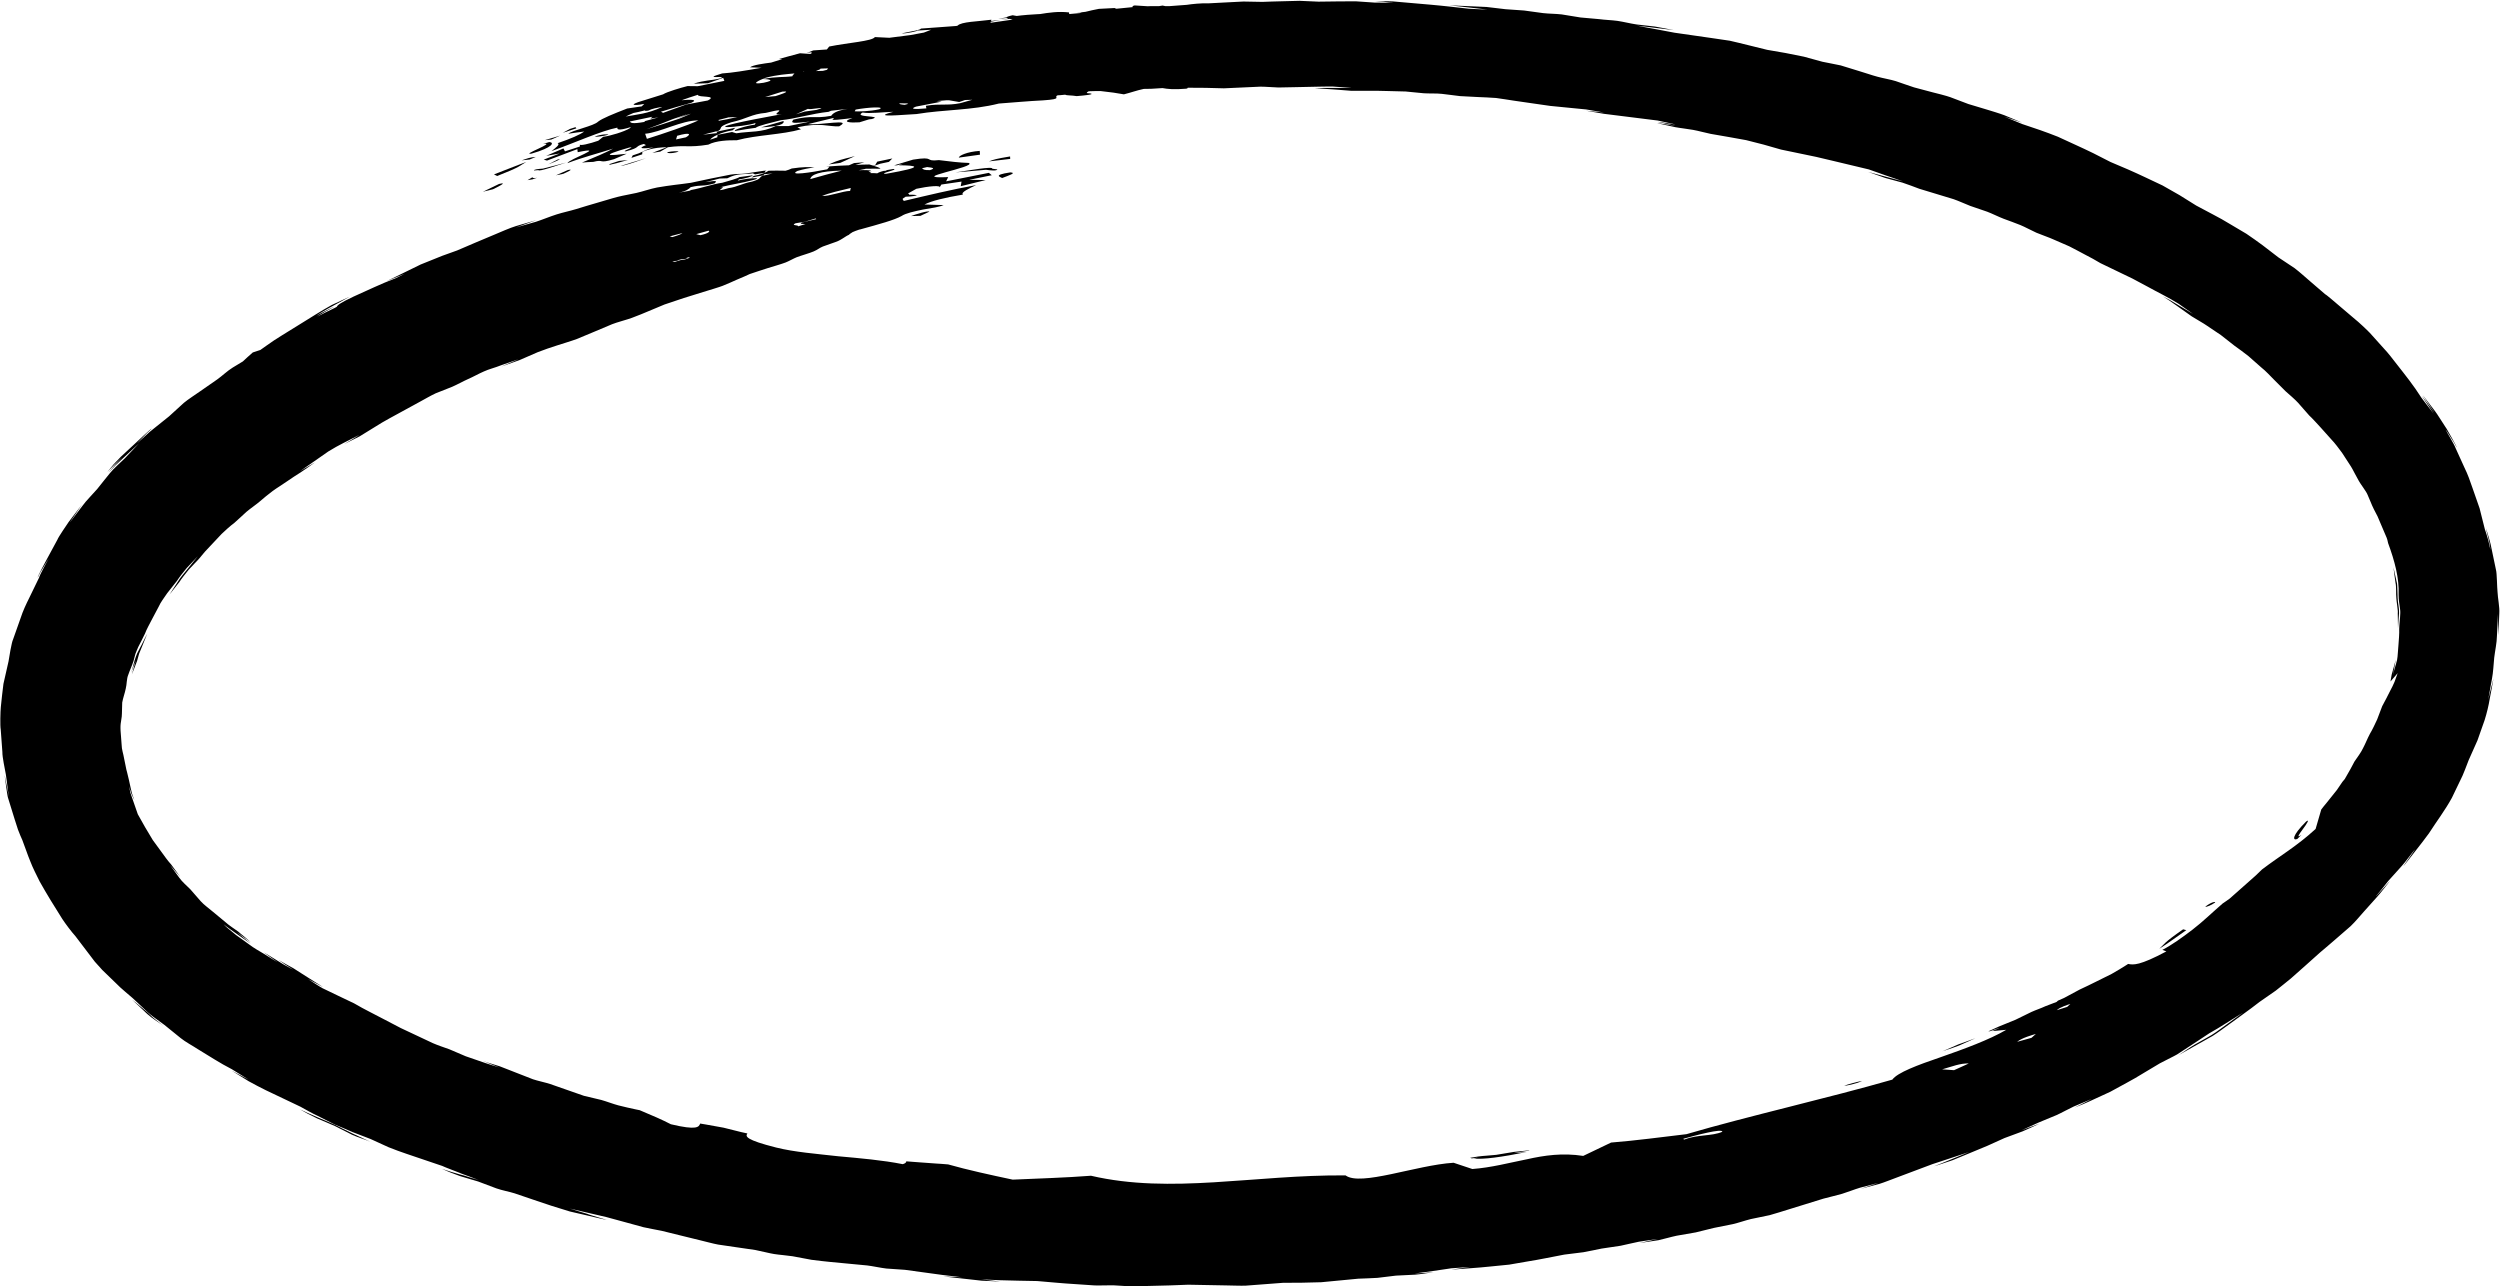 <?xml version="1.0" encoding="utf-8"?>
<!-- Generator: Adobe Illustrator 24.0.2, SVG Export Plug-In . SVG Version: 6.00 Build 0)  -->
<svg version="1.1" id="Layer_1" xmlns="http://www.w3.org/2000/svg" xmlns:xlink="http://www.w3.org/1999/xlink" x="0px" y="0px"
	 viewBox="0 0 211.74 108.95" style="enable-background:new 0 0 211.74 108.95;" xml:space="preserve">
<style type="text/css">
	.st0{fill:#FFFFFF;}
</style>
<g>
	<g>
		<g>
			<path d="M11.5,55.94c0,0.01-0.31,1.12-0.33,1.18c0.05-0.13,0.38-0.96,0.44-1.14c0.03-0.11,0.1-0.36,0.17-0.61
				c0.1-0.24,0.2-0.48,0.23-0.56c0.07-0.16,0.47-1.16,0.47-1.16s-0.14,0.26-0.27,0.53c-0.13,0.27-0.27,0.55-0.3,0.59
				c-0.09,0.19-0.19,0.38-0.29,0.56c-0.08,0.19-0.15,0.38-0.21,0.58c-0.05,0.16-0.3,1.08-0.33,1.18
				C11.08,57.01,11.49,55.95,11.5,55.94z"/>
			<path d="M82.98,12.78c-1.08,0.07-1.78,0.41-1.77,0.57L83,13.1L82.98,12.78z"/>
			<path d="M85.55,13.25c-1.19,0.2-1.39,0.26-1.79,0.42l1.8-0.21L85.55,13.25z"/>
			<path d="M77.16,18.3l0.8-0.02l0.75-0.35C78.64,17.81,77.52,18.16,77.16,18.3z"/>
			<path d="M72.41,13.22c-1.38,0.36-1.26,0.29-2.23,0.71l1-0.14L72.41,13.22z"/>
			<path d="M85.57,14.6c-1.62,0.24-0.74,0.41-0.7,0.48C85.41,14.87,86.15,14.64,85.57,14.6z"/>
			<path d="M80.93,14.6l2.58-0.22c0.44,0.06,0.88,0.11,0.97-0.03l-0.44-0.06C84.13,14.06,82.11,14.43,80.93,14.6z"/>
			<path d="M125.21,98.05c0,0-0.18,0.03-0.4,0.07c0.79,0.1,2.39-0.12,4.5-0.55c-0.44,0.05-1.01,0.1-1.06,0.09
				c-0.07-0.01,0.86-0.13,1.28-0.21c-0.01-0.01-0.01-0.02-0.02-0.02c-0.41,0.05-1.2,0.13-1.28,0.13c-0.56,0.09-0.93,0.15-1.51,0.25
				c-0.4,0.05-1.11,0.08-1.52,0.14c-0.15,0.02-0.41,0.07-0.68,0.11c0.05,0.02,0.08,0.04,0.14,0.05
				C124.94,98.07,125.2,98.05,125.21,98.05z"/>
			<path d="M203.07,50.64c-0.02-0.18-0.01-1.18-0.07-1.3c-0.03-0.16-0.27-1.26-0.28-1.27c0,0,0.14,1.14,0.17,1.29
				c0.08,0.32,0.03,0.95,0.07,1.29c0,0.23,0.16,1.1,0.12,1.28c0,0.18,0.02,1.29,0.02,1.29s0.02-0.3,0.04-0.62
				c0.02-0.31,0.04-0.64,0.05-0.68C203.21,51.49,203.08,51.07,203.07,50.64z"/>
			<path d="M28.36,95.26c-0.48-0.21-1-0.43-1.49-0.64c-0.1-0.04-0.48-0.21-0.82-0.36c-0.34-0.16-0.66-0.31-0.66-0.31
				c0.01,0,0.32,0.18,0.66,0.37c0.35,0.18,0.72,0.36,0.82,0.41c0.07,0.03,1.33,0.57,1.49,0.64c0.39,0.2,1.08,0.55,1.48,0.75
				c0.5,0.22,1.01,0.37,1.52,0.58c-0.5-0.23-1.02-0.47-1.51-0.7C29.64,95.91,28.38,95.27,28.36,95.26z"/>
			<path d="M167.31,87.93c0,0-1.34,0.48-1.43,0.52c-0.46,0.19-0.92,0.42-1.39,0.59c0.03-0.01,0.39-0.13,0.75-0.24
				c0.35-0.13,0.69-0.25,0.69-0.25S167.3,87.94,167.31,87.93z"/>
			<path d="M12.47,85.88c0.45,0.41,0.92,0.66,1.39,1.03c-0.04-0.03-0.38-0.31-0.72-0.58c-0.17-0.13-0.33-0.27-0.44-0.39
				c-0.12-0.11-0.19-0.18-0.19-0.18c-0.05-0.04-1.34-1.11-1.34-1.11S12.39,85.81,12.47,85.88z"/>
			<path d="M44.68,15.26c0.11-0.01,0.27-0.04,0.42-0.07c0.14-0.05,0.26-0.1,0.39-0.13c-0.24,0.03-0.39,0.04-0.39-0.05L44.68,15.26z"
				/>
			<path d="M52.44,13.63l-0.19,0.06c-0.24,0.08-0.45,0.15-0.64,0.21c0.05,0,0.04,0.03-0.02,0.07c0.47-0.1,1.01-0.25,1.59-0.42
				L52.44,13.63z"/>
			<path d="M41.84,14.77l0.26,0.14c2.04-0.8,1.91-0.87,2.47-1.2L41.84,14.77z"/>
			<polygon points="48.74,10.77 48.27,10.92 47.66,11.25 48.82,10.87 			"/>
			<path d="M47.08,14.85l0.63-0.13c0.2-0.09,1.02-0.46,0.39-0.32L47.08,14.85z"/>
			<polygon points="47.45,11.48 46.14,11.87 46.69,11.82 			"/>
			<path d="M46.52,12.03l-0.52,0.16c1.23-0.17-1.97,0.97-0.98,0.82C46.84,12.49,46.98,12.06,46.52,12.03z"/>
			<path d="M47.21,13.52l-0.79,0.41c0.32-0.12,0.98-0.39,1-0.47L47.21,13.52z"/>
			<path d="M45.38,13.29c-0.51,0.03-0.77,0.15-1.2,0.29l0.68-0.07L45.38,13.29z"/>
			<path d="M40.9,16.24l0.85-0.21c0.27-0.13,1.37-0.66,0.52-0.45L40.9,16.24z"/>
			<path d="M52.75,14.03c0.58-0.14,1.29-0.39,1.96-0.63c-0.73,0.2-1.44,0.44-2.15,0.66C52.66,14.04,52.73,14.03,52.75,14.03z"/>
			<polygon points="42.73,12.78 42.71,12.79 42.74,12.78 			"/>
			<path d="M45.99,14.28c-0.38,0.03-0.76,0.06-0.77,0.16l0.38-0.03c0.04,0.15,1.48-0.37,2.35-0.64L45.99,14.28z"/>
			<path d="M56.53,12.89c-0.09,0.06,0.23,0.17,0.94-0.04C57.43,12.78,56.92,12.8,56.53,12.89z"/>
			<path d="M51.52,11.41c0.05-0.05-0.47-0.08-1.16,0.16C50.51,11.61,51.13,11.53,51.52,11.41z"/>
			<path d="M66.36,10.25l-1.9,0.54C65.95,10.71,66.46,10.52,66.36,10.25z"/>
			<path d="M184.9,78.71c-1.71,1.19-1.56,1.24-2.02,1.65c0.79-0.5,1.53-1.05,2.29-1.58L184.9,78.71z"/>
			<path d="M194.92,70.71c-0.47,0.33-0.18-0.08,0.14-0.51c0.32-0.42,0.6-0.89,0.25-0.61c-1.21,1.21-1.15,1.63-0.74,1.47
				L194.92,70.71z"/>
			<path d="M187.61,76.44c0.06-0.09-0.27-0.08-0.83,0.35C186.86,76.85,187.3,76.66,187.61,76.44z"/>
			<path d="M157.71,91.55c-0.38,0.06-1.21,0.29-1.52,0.41C156.26,91.98,157.25,91.8,157.71,91.55z"/>
			<path d="M83.75,14.64l-3.62,0.72L80.31,15c-3.68,0.16,2.52-0.86,1.74-1.2c-0.76-0.02-1.65-0.13-2.53-0.24
				c-1.3,0.15-0.25-0.35-2.19-0.04l-1.59,0.48c0.08,0,0.15,0,0.23,0l0.53-0.14L76.14,14c1.44,0.01,2.35,0.12-1.09,0.72
				c-0.77,0,1.16-0.36,0.61-0.41c-0.21,0.04-0.37,0.07-0.51,0.09l-0.22,0.09c0.02-0.02-0.01-0.02-0.03-0.03
				c-0.33,0.08-0.49,0.15-0.6,0.22l-0.01,0c-0.15-0.02-0.4-0.02-0.65-0.02c0.11-0.05,0.15-0.08,0.18-0.11
				c-0.27,0.03-0.37,0.02-0.04-0.09c-0.15-0.05-0.52-0.07-1.05-0.04l0.54-0.11l0.06-0.02c0.07,0,0.15,0,0.2,0
				c0.35-0.01,0.65,0,0.94,0l0.11-0.02c-0.14-0.09-0.34-0.15-0.56-0.22l0.52-0.18l0.75-0.16l0.29-0.29l-1.28,0.27l-0.18,0.3
				c-0.05,0.02-0.1,0.03-0.15,0.04l-0.34-0.1c-0.36,0-0.77,0.02-1.18,0.04l0.76-0.23l-0.87,0.07L71.9,14
				c-0.3,0.01-0.6,0.03-0.89,0.04c-0.33,0.02-0.69,0.04-1.06,0.07c0.11,0,0.23,0,0.3,0.01l-0.19,0.22c-1.4,0.28-3.34,0.56-2.52,0.14
				c0.48-0.15,0.98-0.24,1.44-0.3c-0.45-0.04-0.98-0.05-1.92,0.09c-0.17,0.08-0.34,0.14-0.52,0.19c-0.27,0-0.68-0.01-0.77-0.01
				c-0.15,0-0.4,0-0.67,0.01c-0.23,0.15-0.69,0.35-1.26,0.44l-0.2,0.14l1.06-0.2l-0.01-0.08l0.75-0.07l-0.89,0.21
				c-0.3,0.17-0.02,0.23-0.85,0.48c-0.9,0.17-1.23,0.45-1.98,0.55c-1.66,0.49,0.13-0.23-0.77-0.06l0.74-0.17
				c4.59-0.87,1.37-0.62,0.8-0.39l0.09-0.11c0.43-0.05,1.32-0.3,1.14-0.35L62.62,15c-0.09,0.1-0.98,0.35-1.45,0.48
				c-0.75,0.09-1.73,0.45-2.63,0.61l-0.15,0.07l-0.9,0.16c0.63-0.13,0.87-0.32,1.01-0.47c1-0.24,0.93-0.01,2.02-0.32
				c0.28-0.26,0.07-0.23-0.78-0.1l1.21-0.31l0.65-0.02c0.85-0.45,1.42-0.31,2.17-0.42l0.18,0.09l0.8-0.14l0.09-0.15l0.09-0.03
				l-0.22,0.01c-0.23,0.02-1.32,0.21-1.6,0.24c-0.45,0.05-0.74,0.01-1.24,0.09c-0.25,0.05-1.44,0.29-1.66,0.33
				c-0.24,0.05-1.4,0.3-1.69,0.36c-0.3,0.05-1.16,0.15-1.39,0.18c-0.2,0.02-1.17,0.16-1.48,0.22c-0.57,0.11-1.18,0.33-1.75,0.46
				c-0.43,0.1-1.1,0.21-1.57,0.33c-0.56,0.14-1.22,0.36-1.77,0.51c-0.56,0.15-1.22,0.37-1.77,0.53c-0.56,0.17-1.08,0.27-1.65,0.45
				c-0.57,0.18-1.18,0.44-1.74,0.62c-0.58,0.17-1.12,0.32-1.71,0.49c0.08-0.03,1.75-0.63,1.75-0.63s-1.66,0.48-1.75,0.51
				c-0.4,0.11-1.46,0.57-1.74,0.69l-1.69,0.71c-0.25,0.11-1.3,0.56-1.54,0.66c-0.3,0.12-1.32,0.46-1.55,0.57
				c-0.11,0.05-1.48,0.6-1.54,0.62c-0.51,0.25-1.03,0.5-1.45,0.71c-0.35,0.17-1.27,0.62-1.45,0.71c0.1-0.04,1.51-0.62,1.54-0.63
				c0,0-0.39,0.2-0.77,0.38c-1.21,0.45-2.38,1.03-3.56,1.55c-1.14,0.54-1.37,0.73-1.41,0.86c-0.05,0.03-0.11,0.06-0.16,0.09
				c-0.21,0.09-1.39,0.68-1.5,0.75c-0.05,0.03,0.3-0.19,0.66-0.41c0.37-0.21,0.74-0.41,0.75-0.42c-0.02-0.03-1.59,0.8-1.5,0.75
				c0.11-0.09,1.1-0.68,1.41-0.83c0.1-0.05,0.46-0.25,0.79-0.43c0.33-0.18,0.63-0.35,0.63-0.35s-0.36,0.16-0.72,0.33
				c-0.36,0.17-0.74,0.35-0.79,0.37c-0.95,0.52-1.87,1.13-2.81,1.7l-1.39,0.86c-0.47,0.28-0.92,0.59-1.37,0.91
				c-0.12,0.09-0.3,0.21-0.48,0.34c-0.23,0.08-0.45,0.15-0.64,0.21c-0.33,0.28-0.59,0.53-0.84,0.76c-0.33,0.2-0.69,0.41-0.86,0.52
				c-0.47,0.29-0.87,0.69-1.32,1.01c-0.53,0.36-0.88,0.61-1.41,0.98c-0.28,0.2-1.11,0.74-1.41,1c-0.35,0.32-0.91,0.83-1.25,1.14
				c-0.3,0.24-1.14,0.91-1.36,1.09c-0.27,0.18-1.23,1.11-1.32,1.17c-0.04,0.03,0.26-0.28,0.57-0.6c0.15-0.16,0.31-0.32,0.44-0.43
				c0.12-0.11,0.2-0.19,0.2-0.19c-0.04-0.04-1.22,1.09-1.31,1.17c-0.42,0.41-0.88,0.8-1.3,1.21c-0.08,0.09-0.35,0.37-0.62,0.65
				c-0.25,0.29-0.48,0.6-0.53,0.65c0.04-0.04,0.27-0.29,0.59-0.62c0.33-0.31,0.67-0.63,0.68-0.64c0,0-0.32,0.34-0.62,0.66
				c-0.3,0.34-0.57,0.69-0.53,0.64c0.08-0.08,0.31-0.34,0.56-0.6c0.26-0.25,0.54-0.51,0.7-0.66l1.29-1.2
				c-0.44,0.47-0.73,0.77-1.18,1.25c-0.29,0.29-0.98,0.89-1.26,1.25c-0.31,0.36-0.77,0.98-1.09,1.36c-0.2,0.24-1.05,1.12-1.19,1.35
				c-0.21,0.27-1.05,1.37-1.1,1.45c-0.04,0.04,0.21-0.33,0.47-0.71c0.26-0.38,0.52-0.77,0.52-0.77s-1.03,1.35-1.11,1.46
				c-0.16,0.24-0.88,1.28-0.96,1.51c-0.27,0.5-0.65,1.2-0.86,1.59c-0.16,0.29-0.81,1.49-0.81,1.62c-0.01,0.05,0.17-0.39,0.43-0.79
				c0.24-0.41,0.5-0.82,0.5-0.82s-0.79,1.44-0.81,1.61c-0.1,0.2-0.73,1.51-0.82,1.69c-0.28,0.56-0.55,1.13-0.75,1.75
				c-0.18,0.52-0.42,1.18-0.64,1.81c-0.11,0.19-0.34,1.56-0.38,1.85c-0.06,0.27-0.37,1.67-0.43,1.9c-0.03,0.23-0.2,1.65-0.22,1.95
				c-0.04,0.4-0.07,1.61-0.01,1.91c0.04,0.56,0.09,1.23,0.14,1.91c-0.01,0.43,0.21,1.42,0.29,1.88c0.11,0.64,0.14,1.29,0.28,1.93
				c-0.04-0.09-0.38-1.86-0.38-1.86s0.22,1.77,0.29,1.94c0.07,0.22,0.5,1.6,0.56,1.81c0.04,0.14,0.16,0.5,0.28,0.87
				c0.13,0.37,0.3,0.72,0.37,0.89c0.23,0.58,0.43,1.22,0.67,1.79c0.22,0.58,0.53,1.17,0.8,1.72c0.24,0.44,0.66,1.14,0.93,1.59
				c0.32,0.52,0.66,1.07,0.99,1.59c0.25,0.38,0.77,1.08,1.1,1.44c0.16,0.21,0.98,1.29,1.11,1.46c0.09,0.11,0.31,0.41,0.54,0.71
				c0.25,0.28,0.51,0.56,0.63,0.7c0.21,0.2,1.09,1.06,1.27,1.23c0.18,0.21,1.06,0.94,1.31,1.16c0.42,0.39,0.89,0.84,1.31,1.23
				c0,0,0.07,0.05,0.18,0.15c0.11,0.09,0.26,0.22,0.43,0.33c0.33,0.23,0.68,0.49,0.77,0.56c0.06,0.05,1.24,1,1.37,1.11
				c0.39,0.32,1.05,0.67,1.44,0.93c0.5,0.3,1.04,0.64,1.45,0.89c0.11,0.07,0.4,0.24,0.71,0.42c0.3,0.16,0.6,0.33,0.74,0.4
				c0.39,0.24,1.06,0.66,1.43,0.89c-0.13-0.07-1.44-0.77-1.45-0.77c0,0,1.33,0.83,1.43,0.89c0.23,0.13,1.26,0.68,1.45,0.76
				c0.43,0.21,0.95,0.45,1.47,0.7c0.33,0.16,1.11,0.53,1.47,0.7c0.49,0.26,0.96,0.55,1.47,0.78c0.56,0.28,0.94,0.48,1.48,0.75
				c0,0,0.33,0.13,0.68,0.28c0.35,0.15,0.72,0.31,0.81,0.35c0.09,0.04,1.34,0.51,1.51,0.58c0.31,0.14,1.24,0.57,1.51,0.69
				c0.48,0.19,1.14,0.44,1.52,0.56l3.04,1.03c0.06,0.05,1.58,0.62,1.53,0.61c-0.02,0,0.36,0.14,0.75,0.28s0.79,0.3,0.79,0.3
				s-0.36-0.1-0.73-0.22c-0.37-0.12-0.76-0.24-0.81-0.24c-0.05-0.01-0.44-0.13-0.81-0.24C37.79,99.12,37.43,99,37.43,99
				s0.33,0.14,0.68,0.29c0.36,0.13,0.74,0.28,0.85,0.32c0.08,0.02,1.37,0.41,1.54,0.46c0.51,0.19,1.04,0.39,1.54,0.58
				c0.51,0.18,1.03,0.26,1.54,0.42c0.52,0.16,1.04,0.37,1.56,0.53c1.04,0.36,2.08,0.7,3.13,1.01c0.51,0.12,1.05,0.24,1.56,0.36
				c0.11,0.03,0.5,0.12,0.86,0.2c0.36,0.09,0.7,0.15,0.7,0.15s-1.63-0.48-1.57-0.48c0.06,0-1.52-0.45-1.57-0.48
				c0.03,0.01,1.37,0.32,1.55,0.36l1.55,0.36l1.58,0.43c0.38,0.11,1.08,0.3,1.57,0.43c0.28,0.07,1.23,0.24,1.56,0.31
				c0.36,0.09,1.26,0.31,1.58,0.39c0.57,0.14,1.1,0.27,1.59,0.39c0.27,0.06,1.23,0.32,1.59,0.38c0.21,0.03,1.4,0.2,1.57,0.23
				c0.38,0.05,1.09,0.16,1.58,0.23c0.25,0.04,1.29,0.3,1.59,0.34c0.43,0.07,1.13,0.12,1.57,0.19c0.36,0.07,1.29,0.24,1.6,0.3
				c0.47,0.06,1.21,0.15,1.57,0.18c0.49,0.04,1.01,0.09,1.58,0.15c0.43,0.04,1.08,0.1,1.58,0.15c0.42,0.05,1.16,0.21,1.61,0.26
				c0.53,0.05,1.05,0.06,1.58,0.11c0.36,0.05,1.28,0.18,1.61,0.22c0.29,0.04,1.18,0.16,1.61,0.22c0.22,0.03,1.59,0.18,1.61,0.19
				c-0.02,0-1.49-0.07-1.58-0.07c0.42,0.05,1.11,0.13,1.62,0.18c0.25,0.03,1.32,0.15,1.62,0.18c0.38,0.02,1.24,0.05,1.58,0.07
				c-0.15-0.02-1.39-0.16-1.62-0.18l1.59,0.07l1.58,0.04c0.23,0,1.26,0.02,1.58,0.03c0.25,0.02,1.41,0.13,1.61,0.14
				c0.5,0.05,1.04,0.08,1.62,0.12c0.44,0.03,1.12,0.07,1.62,0.11c0.43,0.02,1.13-0.02,1.58-0.01c0.54,0.02,1.07,0.08,1.62,0.09
				c0.24-0.01,1.38-0.04,1.58-0.04c0.46-0.01,1.02-0.03,1.58-0.04c0.35-0.01,1.19-0.04,1.58-0.06c0.54,0.01,1.07,0.02,1.62,0.03
				c0.34,0.01,1.36,0.03,1.62,0.03c0.26,0,1.28,0.04,1.62,0.02c0.23-0.02,1.39-0.1,1.58-0.12c0.22-0.02,1.29-0.1,1.58-0.12
				c0.28,0,1.4-0.01,1.62-0.01c0.19-0.01,1.4-0.04,1.62-0.04c0.37-0.04,1.28-0.12,1.57-0.15c0.24-0.02,1.27-0.12,1.57-0.15
				c0.44-0.02,1.21-0.04,1.62-0.07c0.61-0.07,0.96-0.12,1.57-0.19c0.42-0.02,1.17-0.06,1.62-0.08c0.33-0.02,1.29-0.17,1.57-0.21
				c-0.02,0-0.38,0.03-0.79,0.06c-0.41,0.02-0.82,0.05-0.83,0.05c0.03,0,1.38-0.19,1.56-0.21l1.56-0.23c0.06,0,0.46-0.03,0.85-0.06
				c0.39-0.03,0.77-0.06,0.77-0.06s-0.42,0.06-0.83,0.12c-0.41,0.06-0.8,0.11-0.74,0.11c0.21-0.02,1.23-0.09,1.62-0.12
				c0.54-0.04,1.08-0.08,1.62-0.14c0.3-0.03,1.21-0.12,1.61-0.16c0.18-0.03,1.4-0.24,1.56-0.27c0.52-0.09,1.04-0.17,1.56-0.28
				c0.39-0.08,1.05-0.21,1.55-0.3c0.27-0.03,1.3-0.16,1.61-0.2c0.5-0.08,1.06-0.22,1.55-0.31c0.58-0.09,1.03-0.16,1.61-0.24
				c0.42-0.08,1.1-0.26,1.54-0.34c0.53-0.08,1.08-0.16,1.61-0.24c-0.1,0.02-1.55,0.35-1.55,0.35s1.52-0.23,1.61-0.24
				c0.54-0.12,1.01-0.27,1.54-0.38c0.53-0.09,1.08-0.19,1.61-0.28c0.52-0.13,1.02-0.25,1.54-0.38c0.54-0.11,1.06-0.21,1.6-0.32
				c0.48-0.11,1.04-0.31,1.53-0.43c0.33-0.07,1.32-0.27,1.59-0.33c0.49-0.13,1.15-0.35,1.52-0.46l1.52-0.47
				c0.32-0.1,1.08-0.34,1.52-0.47c0.34-0.09,1.2-0.3,1.58-0.41c0.43-0.13,1.09-0.39,1.5-0.51c0.6-0.16,0.98-0.26,1.58-0.42
				c-0.07,0.02-1.5,0.51-1.5,0.51s1.5-0.4,1.58-0.42c0.34-0.1,1.25-0.46,1.5-0.55c0.44-0.16,0.96-0.36,1.49-0.56
				c0.33-0.12,1.12-0.42,1.49-0.56c0.31-0.1,1.29-0.42,1.55-0.51c0.2-0.07,1.54-0.52,1.56-0.52c0,0-0.34,0.15-0.7,0.29
				c-0.36,0.14-0.73,0.29-0.78,0.32c-0.09,0.05-1.48,0.6-1.48,0.6s0.37-0.11,0.74-0.24c0.37-0.13,0.76-0.26,0.81-0.27
				c0.25-0.1,1.28-0.53,1.48-0.61c0.45-0.19,0.94-0.39,1.47-0.61c0.39-0.18,1-0.45,1.46-0.66c0.4-0.15,1.11-0.41,1.54-0.57
				c0.37-0.15,1.13-0.52,1.45-0.66l-1.54,0.57c0.01-0.01,1.27-0.58,1.45-0.66c0.1-0.04,1.34-0.55,1.52-0.63
				c0.4-0.18,1.03-0.53,1.44-0.72c0.27-0.13,1.3-0.53,1.51-0.64c0.02-0.01-0.32,0.19-0.69,0.36c-0.36,0.18-0.73,0.37-0.74,0.37
				c0.01-0.01,0.33-0.13,0.69-0.28c0.36-0.15,0.74-0.33,0.83-0.37c0.2-0.09,1.25-0.57,1.5-0.69c0.26-0.14,1.22-0.67,1.41-0.77
				c0.48-0.25,0.94-0.53,1.4-0.81c0.4-0.24,0.89-0.53,1.39-0.83c0.15-0.09,1.26-0.63,1.47-0.76c0.2-0.13,1.2-0.79,1.36-0.89
				l1.35-0.89c0.97-0.54,1.9-1.17,2.85-1.75l-1.32,0.96c-0.33,0.23-0.9,0.67-1.34,0.94c-0.25,0.14-1.15,0.65-1.45,0.82
				c-0.47,0.28-0.89,0.6-1.36,0.89l2.91-1.64c0.46-0.29,0.89-0.62,1.34-0.94l1.32-0.96c0.39-0.29,0.85-0.61,1.31-0.98
				c0.14-0.1,1.18-0.82,1.38-0.96c0.33-0.25,0.99-0.8,1.28-1.03c0.44-0.39,0.87-0.78,1.24-1.1c0.18-0.16,1-0.89,1.23-1.1
				c0.22-0.17,1.13-0.97,1.3-1.11c0.09-0.08,1.24-1.08,1.29-1.12c0.43-0.41,0.8-0.88,1.13-1.24c0.34-0.39,0.84-0.94,1.12-1.25
				c0.21-0.22,1-1.23,1.06-1.31c0.04-0.08-1.14,1.3-1.18,1.27c0,0,0.26-0.29,0.51-0.61c0.26-0.32,0.52-0.65,0.55-0.69
				c0.21-0.23,0.99-1.1,1.16-1.29c0.17-0.16,0.98-1.27,1.09-1.37c0.07-0.07-0.97,1.4-0.97,1.4s0.07-0.06,0.16-0.18
				c0.09-0.12,0.21-0.27,0.34-0.43c0.25-0.32,0.52-0.67,0.59-0.76c0.25-0.32,0.76-0.96,1.07-1.4c0.64-1,1.36-1.94,1.94-3l0.76-1.58
				c0.13-0.2,0.56-1.34,0.67-1.63c0.13-0.29,0.64-1.43,0.74-1.66c0.05-0.14,0.58-1.63,0.61-1.73c0.18-0.57,0.35-1.28,0.42-1.75
				c0.09-0.48,0.29-1.49,0.33-1.78c-0.03,0.11-0.44,1.76-0.45,1.8c0.01-0.04,0.29-1.56,0.32-1.76c0.11-0.59,0.13-1.19,0.19-1.79
				c0.07-0.6,0.22-1.23,0.23-1.84c0.01-0.26,0.09-1.83,0.09-1.86c0,0.01,0.02,1.73,0.02,1.81c0.02-0.31,0.09-1.44,0.09-1.87
				c0.04-0.49-0.13-1.3-0.15-1.81c-0.04-0.33-0.05-1.6-0.13-1.86c-0.13-0.6-0.27-1.29-0.37-1.77c-0.06-0.44-0.4-1.53-0.48-1.74
				c-0.02-0.06,0.09,0.39,0.21,0.85c0.12,0.46,0.17,0.96,0.17,0.96c0,0-0.03-0.1-0.06-0.25c-0.04-0.15-0.07-0.37-0.13-0.58
				c-0.12-0.42-0.25-0.85-0.28-0.9c-0.15-0.6-0.3-1.18-0.45-1.79c-0.2-0.58-0.4-1.16-0.6-1.72c-0.2-0.58-0.4-1.16-0.67-1.7
				c-0.23-0.5-0.58-1.27-0.75-1.65c-0.11-0.33-0.81-1.46-0.85-1.59c-0.02-0.05,0.22,0.32,0.46,0.71c0.25,0.37,0.47,0.79,0.47,0.79
				c0.04-0.03-0.73-1.37-0.86-1.59c0.04,0.08-0.92-1.44-0.96-1.46c-0.04-0.04-0.3-0.39-0.55-0.72c-0.25-0.34-0.5-0.65-0.5-0.65
				s0.25,0.38,0.51,0.75c0.25,0.37,0.5,0.74,0.48,0.72c-0.04-0.03-0.96-1.29-1.05-1.37c-0.03-0.03,0.22,0.33,0.47,0.71
				c0.25,0.37,0.51,0.76,0.51,0.76s-0.25-0.32-0.5-0.65c-0.25-0.33-0.51-0.68-0.55-0.72c-0.63-1-1.36-1.91-2.08-2.83
				c-0.36-0.46-0.71-0.93-1.11-1.35c-0.17-0.19-0.94-1.04-1.16-1.29c-0.19-0.21-1.06-1.02-1.23-1.14c-0.4-0.34-0.96-0.82-1.27-1.08
				c-0.24-0.2-1.19-1.03-1.29-1.06c-0.17-0.15-0.97-0.84-1.29-1.11c-0.41-0.35-0.82-0.73-1.3-1.1c-0.11-0.07-1.18-0.79-1.37-0.91
				c-0.25-0.19-1.13-0.87-1.34-1.03c-0.25-0.2-1.04-0.74-1.37-0.97c-0.19-0.11-1.24-0.74-1.4-0.83c-0.47-0.28-0.94-0.56-1.42-0.8
				c-0.32-0.17-1-0.53-1.43-0.76c-0.11-0.07-1.29-0.8-1.41-0.88c-0.21-0.12-1.18-0.67-1.44-0.82c-0.25-0.12-1.27-0.6-1.46-0.69
				c-0.43-0.2-0.94-0.44-1.47-0.67c-0.33-0.14-1.11-0.47-1.48-0.63c-0.48-0.25-0.99-0.5-1.47-0.75c-0.26-0.14-1.28-0.6-1.49-0.7
				c-0.27-0.12-1.15-0.53-1.5-0.69c-0.2-0.08-1.32-0.51-1.5-0.56c-0.23-0.08-1.22-0.42-1.51-0.51c-0.26-0.11-1.31-0.55-1.52-0.63
				c0.06,0.02,1.5,0.51,1.51,0.51c0,0-1.42-0.59-1.51-0.63c-0.27-0.11-1.31-0.43-1.52-0.49c-0.41-0.12-1.01-0.3-1.53-0.46
				c-0.2-0.08-1.27-0.48-1.53-0.58c-0.22-0.09-1.35-0.38-1.53-0.42c-0.24-0.06-1.21-0.32-1.54-0.41c-0.45-0.14-1.09-0.38-1.55-0.53
				c-0.41-0.13-1.11-0.25-1.54-0.37c-0.5-0.13-1.07-0.34-1.56-0.48c-0.59-0.18-0.96-0.3-1.56-0.48c-0.41-0.1-1.12-0.21-1.55-0.31
				c-0.53-0.15-1.05-0.29-1.57-0.43c-0.25-0.05-1.36-0.27-1.55-0.31c-0.21-0.04-1.28-0.22-1.56-0.27c-0.27-0.07-1.36-0.33-1.58-0.39
				c-0.14-0.03-1.44-0.36-1.58-0.38c-0.45-0.07-1.23-0.18-1.56-0.23l-3.13-0.45c-0.35-0.07-1.29-0.25-1.59-0.3
				c-0.1-0.02-0.5-0.09-0.87-0.16c-0.37-0.07-0.73-0.14-0.73-0.14s0.37,0.04,0.75,0.09s0.77,0.1,0.82,0.1c0.05,0,0.44,0.05,0.82,0.1
				s0.74,0.09,0.74,0.09s-0.35-0.07-0.72-0.14c-0.37-0.07-0.77-0.14-0.87-0.16c-0.11-0.01-1.54-0.18-1.57-0.18
				c-0.53-0.08-1.07-0.22-1.6-0.3c-0.52-0.07-1.05-0.08-1.57-0.15c-0.61-0.06-0.96-0.09-1.57-0.14c-0.42-0.07-1.16-0.19-1.6-0.26
				c-0.53-0.06-1.04-0.05-1.57-0.11c-0.44-0.06-1.14-0.16-1.61-0.22c-0.53-0.04-1.04-0.07-1.57-0.11c-0.53-0.05-1.07-0.14-1.61-0.19
				c-0.23-0.01-1.39-0.06-1.57-0.07c-0.44-0.02-1.29-0.06-1.57-0.07c0.04,0,1.49,0.17,1.61,0.18c0.22,0.03,1.59,0.18,1.61,0.18
				c0,0-0.37-0.01-0.75-0.03s-0.77-0.04-0.82-0.04l-1.61-0.18c-0.54-0.07-1.07-0.1-1.61-0.16c-0.55-0.05-1.06-0.1-1.61-0.14
				c-0.25-0.02-1.31-0.12-1.61-0.14c-0.54-0.03-1.03,0.01-1.57-0.01c0.05,0,0.45,0.03,0.84,0.05c0.39,0.03,0.77,0.07,0.77,0.07
				c-0.02,0-1.37-0.01-1.58-0.01c-0.13-0.01-1.4-0.09-1.62-0.11c-0.23,0-1.39,0.01-1.57,0.01c-0.33,0-1.13,0.02-1.57,0.02
				c-0.36-0.02-1.22-0.05-1.61-0.07c-0.53,0-1.04,0.04-1.57,0.04c-0.53,0-1.04,0.04-1.57,0.05c-0.28-0.01-1.4-0.03-1.61-0.03
				c-0.54,0.03-1.14,0.06-1.57,0.08l-1.33,0.07c-0.69-0.02-1.45,0.06-1.9,0.13c-0.46,0.03-0.94,0.07-1.47,0.11
				c-0.04,0-0.17,0-0.34,0c-0.09-0.02-0.18-0.04-0.24-0.05l-0.3,0.05c-0.32,0-0.64,0-0.74,0c-0.05,0-0.15,0.01-0.21,0.01L96.1,0.46
				c-0.19,0.04-0.21,0.09-0.16,0.14c-0.02,0-0.06,0.01-0.07,0.01c-0.45,0.04-0.91,0.09-1.31,0.13c-0.07-0.02-0.14-0.04-0.15-0.06
				l-1.34,0.07c-0.44,0.08-0.76,0.16-1.13,0.25c-0.27,0.03-0.53,0.06-0.75,0.09c0.03,0,0.17-0.01,0.44-0.02
				c-0.06,0.01-0.12,0.03-0.18,0.04l-0.89,0.08l-0.02-0.14c-0.92-0.1-1.71,0.02-2.45,0.14c-0.07,0-0.17,0.01-0.21,0.01
				c-0.24,0-1.45,0.1-1.76,0.15l-0.01,0C86,1.33,85.89,1.32,85.77,1.29c-0.37,0.08-0.5,0.14-0.52,0.18c-0.37,0.06-0.7,0.13-0.7,0.13
				c0.02,0,0.36-0.04,0.73-0.08c0.03,0.02,0.06,0.03,0.12,0.05c-0.29,0.05-0.55,0.1-0.63,0.11c0.24-0.04,0.49-0.06,0.75-0.08
				l0.25,0.06c-0.64,0.09-1.26,0.18-1.88,0.27l0.03-0.09c0.32-0.06,0.68-0.12,0.85-0.16c-0.27,0.03-0.55,0.06-0.83,0.1l0.03-0.11
				c-1.12,0.15-2.57,0.17-2.86,0.5c-0.04,0.01-0.07,0.02-0.11,0.03l-3,0.22c-0.03,0.11-0.66,0.22-1.64,0.41
				c0.39,0.03,1.49-0.22,1.3-0.24l1.21-0.07l-0.62,0.24c-0.39,0.07-0.77,0.14-1.13,0.21L75.32,3.2L74.1,3.14
				c-0.23,0.35-2.24,0.47-3.87,0.8l-0.2,0.25l-1.15,0.08L68.3,4.5c0.62-0.17,0.48,0.03,0.33,0.07l-0.87-0.06
				c-0.6,0.15-1.2,0.33-1.8,0.49l0.29,0.01L65.31,5.3c-0.6,0.08-1.55,0.2-1.78,0.4l0.97,0.04c-1.41,0.25-2.51,0.43-3.34,0.48
				C59.28,6.78,61.72,6.34,61,6.64c-0.81,0.2-1.33,0.14-2.25,0.45l1.22-0.04l1.28-0.46l0.1,0.26L59.1,7.3l-0.87-0.01
				c-0.56,0.14-1.75,0.49-2.07,0.7l-2.11,0.66c-0.91,0.33,0.02,0.26,0.52,0.15l-0.22,0.21l-1.23,0.18c-1.2,0.47-2.1,0.83-2.46,1.11
				c-0.37,0.38-2.18,0.72-2.53,1.03c0.45-0.07,0.9-0.14,1.35-0.19c-0.36,0.27-1.09,0.59-2.26,0.99c0.28,0.08-0.21,0.43-0.51,0.67
				c1.93-0.69,4.22-1.73,5.58-1.99c-0.01,0.11-0.03,0.32,1.15-0.05l-0.11,0.11c-0.45,0.28-1.63,0.64-2.25,0.72l-0.41,0.33
				c-0.69,0.24-1.66,0.49-1.55,0.28l-0.01,0.21l-1.26,0.41l-0.13-0.25l-1.46,0.63L47.41,13l-1.36,0.52l0.28,0.08l2.57-0.97
				l0.03,0.26c2.6-0.54-0.79,0.6-0.87,0.93c1.27-0.49,2.57-0.82,3.86-1.23c-0.47,0.28-1.59,0.75-2.63,1.18
				c0.31-0.03,0.64-0.05,0.96-0.06c0.96-0.25,0.36,0.19,1.76-0.23l1.07-0.46c-1.33,0.16-2.52,0.26,0.24-0.53
				c0.62-0.08-0.79,0.35-0.31,0.33c1.35-0.36,0.65-0.4,1.52-0.63l0.18,0.1c-0.79,0.32-0.22,0.31,0.64,0.2l-0.39,0.11
				c-0.28,0.13-0.57,0.24-0.84,0.38l-0.53,0.18l-0.11,0.21l0.91-0.3l0.02-0.21c0.84-0.37,1.79-0.39,2.07-0.39l-1.23,0.48l0.67-0.11
				l0.65-0.37c1.54-0.21,1.68,0.06,3.42-0.22c0.66-0.35,1.75-0.38,2.41-0.37c1.71-0.46,3.86-0.47,5.44-0.93l-0.3-0.17
				c1.97-0.43,2.58-0.04,3.53-0.08c1.23-0.69-1.65-0.07-2.63-0.19l2.15-0.52l0.03,0.05c-0.47,0.23,0.75,0.05,1.58-0.04
				c-1.02,0.35-0.18,0.41,0.59,0.36c0.27-0.09,0.54-0.17,0.81-0.25l0.25-0.03c1.03-0.32-1.65-0.1-0.79-0.55
				c0.6,0.11,1.73-0.04,2.6-0.06c-2.03,0.53,0.86,0.24,1.96,0.19C80,9.27,82.31,9.35,84.6,8.77c1.25-0.09,2.5-0.21,3.75-0.27
				c1.78-0.12,0.8-0.27,1.24-0.43c0.08,0,0.17-0.01,0.21-0.01c0.09-0.01,0.24-0.02,0.42-0.04c0.12,0.08,0.5,0.04,0.97,0.12
				c0.65-0.05,1.61-0.15,1.14-0.23c-0.43,0-0.28-0.09-0.12-0.18c0.3-0.01,0.59-0.01,0.67-0.02c0.06,0,0.18,0,0.32,0
				c0.79,0.08,1.51,0.19,1.99,0.28c0.67-0.17,1.04-0.32,1.68-0.46c0.2,0,0.39-0.01,0.63-0.01c0.26-0.01,0.61-0.04,0.96-0.06
				c0.43,0.08,0.96,0.14,2.03,0.05c0.11-0.03,0.13-0.06,0.09-0.08c0.53,0,1.12,0.01,1.54,0.01c0.2,0.01,1.28,0.03,1.54,0.04
				c0.3-0.01,1.29-0.06,1.54-0.07c0.23-0.01,1.24-0.06,1.54-0.07c0.25-0.01,1.36,0.07,1.54,0.07c0.53-0.01,1.09-0.02,1.53-0.03
				c1.03-0.01,2.05-0.06,3.08-0.05c0,0,0.42,0.03,0.82,0.06c0.4,0.03,0.78,0.05,0.72,0.06c-0.2,0-1.17,0-1.54,0
				c-0.11,0-0.49,0-0.85,0c-0.36,0.01-0.69,0.02-0.69,0.02c0.02,0,1.33,0.08,1.54,0.1l1.54,0.12l1.54,0c0.51,0,1.02,0,1.54,0.02
				c0.39,0.01,1.04,0.03,1.54,0.04c0.21,0.02,1.27,0.13,1.54,0.15c0.41,0.03,1.11,0,1.53,0.05c0.46,0.04,1.09,0.15,1.53,0.19
				c0.37,0.02,1.24,0.06,1.53,0.08c0.23,0.01,1.24,0.05,1.53,0.08c0.52,0.06,1,0.16,1.53,0.23c0.32,0.05,1.28,0.19,1.52,0.22
				c0.27,0.04,1.16,0.17,1.53,0.22c0.2,0.02,1.34,0.13,1.52,0.15c0.24,0.02,1.23,0.12,1.53,0.15c0.26,0.05,1.31,0.23,1.52,0.26
				c-0.06-0.01-1.51-0.15-1.53-0.15c0.01,0,1.37,0.24,1.51,0.26c0.15,0.02,1.38,0.17,1.52,0.19l3.04,0.38
				c0.06,0.02,1.55,0.33,1.5,0.33c-0.07,0.01-1.4-0.23-1.51-0.22c-0.04,0,0.34,0.07,0.72,0.16c0.38,0.08,0.78,0.18,0.78,0.18
				s-1.61-0.26-1.51-0.22c0.13,0.03,1.25,0.28,1.5,0.33c0.4,0.08,1.09,0.15,1.51,0.23c0.5,0.09,1,0.24,1.5,0.34l1.5,0.26
				c0.42,0.07,1.22,0.22,1.5,0.27c0.03,0.01,1.31,0.33,1.49,0.38c0.23,0.06,1.17,0.33,1.47,0.42c0.23,0.05,1.31,0.27,1.49,0.31
				l1.49,0.31l1.48,0.35l2.97,0.71c0.31,0.11,1.17,0.41,1.44,0.51c0.09,0.03,0.45,0.16,0.79,0.27c0.34,0.12,0.65,0.23,0.65,0.23
				s-0.34-0.09-0.7-0.19c-0.35-0.1-0.72-0.2-0.77-0.21c-0.05-0.01-0.42-0.11-0.77-0.21c-0.35-0.1-0.7-0.19-0.7-0.19
				c0.01,0,1.27,0.45,1.44,0.51c0.22,0.06,1.2,0.32,1.47,0.4c0.35,0.11,1.11,0.4,1.43,0.52c0.44,0.13,1.1,0.34,1.45,0.44
				c0.23,0.07,1.18,0.36,1.45,0.44c0.41,0.14,1.02,0.42,1.41,0.57c0.55,0.19,0.88,0.3,1.43,0.49c0.38,0.14,1,0.45,1.4,0.6
				c0.47,0.18,0.95,0.34,1.41,0.53c0.35,0.14,1,0.49,1.36,0.65c0.2,0.09,1.25,0.47,1.4,0.55c0.18,0.08,1.16,0.5,1.38,0.6
				c0.25,0.13,1.14,0.59,1.33,0.7c0.13,0.05,1.23,0.66,1.32,0.73c0.41,0.2,1.03,0.5,1.35,0.65l1.35,0.65l1.31,0.7
				c0.86,0.48,1.77,0.91,2.61,1.44c0.29,0.2,0.97,0.68,1.22,0.86c-0.03-0.02-1.17-0.7-1.27-0.76c-0.09-0.05-0.41-0.24-0.7-0.42
				c-0.31-0.17-0.59-0.31-0.59-0.31s0.27,0.18,0.56,0.36c0.28,0.2,0.59,0.41,0.67,0.47c0.3,0.21,0.83,0.59,1.21,0.86
				c0.08,0.06,1.17,0.69,1.26,0.77c0.29,0.2,0.84,0.57,1.22,0.82c0.18,0.14,0.94,0.74,1.16,0.91c0.32,0.23,0.85,0.61,1.17,0.87
				c0.36,0.3,0.74,0.67,1.1,0.97c0.33,0.25,0.83,0.79,1.04,1c0.25,0.25,0.7,0.7,1.02,1.02c0.2,0.17,0.85,0.74,1.05,0.97
				c0.32,0.34,0.62,0.73,0.94,1.07c0.2,0.17,0.84,0.88,0.97,1.02l0.94,1.05c0.18,0.17,0.68,0.82,0.87,1.09
				c0.09,0.15,0.68,1.04,0.76,1.17c0.18,0.29,0.44,0.84,0.66,1.21c0.11,0.22,0.63,0.89,0.73,1.15c0.18,0.38,0.35,0.87,0.54,1.24
				c0.07,0.12,0.2,0.37,0.32,0.62c0.11,0.25,0.21,0.49,0.25,0.59c0.14,0.33,0.35,0.81,0.52,1.22c0.03,0.06,0.08,0.24,0.12,0.45
				c0.55,1.49,0.95,2.96,0.89,4.38c0,0.12,0.01,0.23,0.01,0.31c0.01,0.34,0.16,0.93,0.13,1.29c-0.01,0.39-0.09,0.93-0.09,1.3
				c0.02,0.32-0.04,1.05-0.06,1.3c-0.03,0.2-0.06,1.06-0.12,1.31c-0.1,0.43-0.26,0.86-0.35,1.28c0.02-0.09,0.24-1.3,0.24-1.3
				c0,0.01-0.31,1.16-0.35,1.28c-0.03,0.14-0.07,0.36-0.1,0.57l0.61-0.71l-0.27,0.75c-0.1,0.25-0.23,0.49-0.35,0.72
				c-0.24,0.47-0.46,0.92-0.69,1.33c-0.15,0.39-0.27,0.72-0.43,1.13c-0.15,0.33-0.41,0.88-0.61,1.21c-0.22,0.41-0.37,0.82-0.59,1.23
				c-0.16,0.35-0.49,0.78-0.72,1.12c-0.17,0.35-0.44,0.82-0.82,1.48l-0.2,0.24c-0.18,0.26-0.37,0.54-0.47,0.69
				c-0.23,0.29-0.64,0.79-0.88,1.1c-0.13,0.14-0.28,0.35-0.44,0.55l-0.48,1.65c-1.63,1.49-2.99,2.25-4.54,3.43
				c-0.19,0.19-0.4,0.38-0.54,0.52l-2.19,1.94c-0.16,0.13-0.39,0.27-0.6,0.42c-0.84,0.72-1.67,1.54-2.56,2.22
				c-0.89,0.68-1.75,1.3-2.55,1.71l0.34,0.13c-2.27,1.21-2.79,1.15-3.24,1.06l-0.12,0.08c-0.24,0.16-0.94,0.58-1.28,0.77
				c-0.14,0.07-1.21,0.6-1.35,0.67c-0.33,0.16-0.92,0.46-1.35,0.65c-0.24,0.13-1.04,0.56-1.32,0.71c-0.17,0.08-0.34,0.15-0.52,0.23
				l-0.12,0.11l-0.94,0.36c-0.38,0.18-0.82,0.32-1.19,0.49c-0.45,0.22-0.9,0.44-1.35,0.66c-0.47,0.19-0.94,0.38-1.4,0.57
				c-0.29,0.13-0.6,0.27-0.9,0.41l0.14-0.01c0.39-0.14,0.8-0.29,0.8-0.29s-0.06,0.04-0.18,0.09c-0.11,0.05-0.27,0.12-0.43,0.19
				c0.4-0.03,0.8-0.07,1.19-0.11c-1.42,0.84-3.61,1.64-5.56,2.32c-1.96,0.67-3.65,1.3-4.09,1.9c-5.41,1.56-12.18,3.08-17.44,4.62
				c-2.13,0.25-4.25,0.54-6.38,0.71l-2.36,1.13c-1.75-0.27-3.28-0.05-4.79,0.29c-1.51,0.3-2.99,0.7-4.6,0.82l-1.59-0.53
				c-3.18,0.2-7.88,2.02-9.15,1.07c-7.75-0.06-14.77,1.61-21.56,0.03c-2.21,0.17-4.41,0.23-6.63,0.33c-1.89-0.4-3.85-0.83-5.47-1.29
				c-0.39-0.03-0.85-0.07-0.97-0.07c-0.33-0.02-1.08-0.08-1.52-0.11l-1.05-0.08c-0.01,0.09-0.07,0.17-0.3,0.24
				c-1.71-0.34-3.6-0.5-5.47-0.67c-1.86-0.21-3.7-0.35-5.26-0.74c-2.57-0.65-2.62-0.94-2.43-1.19c-0.19-0.04-0.38-0.09-0.54-0.12
				c-0.22-0.05-1.19-0.29-1.48-0.37c-0.24-0.04-1.31-0.23-1.5-0.27l-0.48-0.08c-0.11,0.29-0.26,0.59-2.48,0.06
				c-0.71-0.37-1.63-0.77-2.64-1.19c-0.16-0.03-0.29-0.06-0.34-0.07c-0.26-0.05-1.13-0.25-1.47-0.34c-0.42-0.11-1.02-0.34-1.45-0.46
				c-0.31-0.07-1.21-0.29-1.47-0.35c-0.45-0.16-1.09-0.38-1.43-0.5c-0.31-0.11-1.03-0.36-1.43-0.5c-0.32-0.11-1.11-0.28-1.45-0.4
				c-0.48-0.17-0.93-0.38-1.41-0.55c-0.47-0.17-0.93-0.38-1.41-0.55c-0.46-0.16-0.98-0.28-1.43-0.46c0.05,0.02,0.4,0.17,0.73,0.3
				c0.34,0.13,0.66,0.26,0.67,0.26c0,0-0.31-0.09-0.65-0.2c-0.34-0.1-0.7-0.24-0.78-0.26c-0.35-0.12-0.97-0.33-1.42-0.49
				c-0.24-0.1-1.1-0.47-1.38-0.59c-0.4-0.14-1.04-0.36-1.4-0.52c-0.45-0.21-0.96-0.46-1.36-0.64c-0.48-0.23-0.95-0.45-1.36-0.64
				l-1.32-0.69l-1.33-0.69c-0.35-0.18-0.88-0.46-1.3-0.71c-0.08-0.04-1.22-0.59-1.34-0.64c-0.2-0.1-1.08-0.52-1.33-0.64
				c-0.27-0.14-1.04-0.66-1.25-0.79c0.02,0.01,0.31,0.16,0.63,0.34c0.32,0.18,0.66,0.35,0.66,0.35s-1.17-0.73-1.25-0.79
				c-0.42-0.25-0.82-0.54-1.24-0.79c-0.16-0.08-1.2-0.66-1.25-0.71c-0.04-0.02,0.23,0.18,0.54,0.39c0.32,0.2,0.65,0.41,0.66,0.42
				c0.01,0.01-0.28-0.14-0.58-0.31c-0.31-0.16-0.59-0.36-0.67-0.4c-0.28-0.17-1.06-0.66-1.2-0.73c-0.04-0.02,0.24,0.18,0.54,0.39
				c0.3,0.21,0.6,0.43,0.6,0.43s-0.26-0.15-0.54-0.33c-0.28-0.17-0.58-0.36-0.66-0.41c-0.25-0.15-0.87-0.5-1.18-0.75l-1.13-0.81
				c0,0-0.29-0.25-0.57-0.47c-0.29-0.22-0.51-0.47-0.48-0.44c0.09,0.09,0.86,0.64,1.12,0.82c0.27,0.19,1,0.71,1.13,0.8
				c0.07,0.04-1.03-0.86-1.07-0.9c-0.02-0.03,0.26,0.18,0.54,0.38c0.29,0.21,0.58,0.42,0.58,0.42s-0.24-0.21-0.5-0.43
				c-0.26-0.21-0.53-0.43-0.56-0.47c-0.37-0.27-0.77-0.51-1.11-0.82l-1.05-0.87c-0.24-0.21-0.77-0.59-1.03-0.89
				c-0.15-0.17-0.71-0.82-0.89-1.02c-0.25-0.25-0.71-0.65-0.92-0.96c-0.1-0.14-0.71-0.97-0.78-1.07c0.05,0.06,0.86,0.98,0.86,0.99
				c0,0-0.75-1.02-0.78-1.06c-0.24-0.25-0.65-0.82-0.79-1.02l-0.76-1.04c-0.44-0.72-0.87-1.45-1.27-2.19
				c-0.09-0.27-0.32-0.94-0.41-1.18c-0.03-0.07-0.13-0.36-0.22-0.64c-0.06-0.28-0.11-0.54-0.11-0.54s0.1,0.31,0.19,0.61
				c0.13,0.29,0.26,0.57,0.25,0.53c-0.02-0.08-0.1-0.3-0.19-0.53c-0.07-0.24-0.11-0.5-0.15-0.64c-0.05-0.22-0.19-0.89-0.27-1.17
				c-0.06-0.13-0.21-1.04-0.25-1.16c-0.06-0.39-0.21-0.77-0.21-1.17c-0.02-0.29-0.06-0.81-0.09-1.19c0-0.09-0.02-0.33,0.01-0.58
				c0.04-0.25,0.07-0.5,0.09-0.61c0.03-0.32,0.02-0.86,0.04-1.19c0.07-0.4,0.22-0.78,0.3-1.18c0.1-0.38,0.06-0.82,0.22-1.19
				c0.13-0.39,0.32-0.77,0.44-1.16c0.06-0.2,0.11-0.4,0.16-0.6c0.08-0.19,0.15-0.39,0.24-0.58c0.15-0.31,0.44-0.83,0.57-1.13
				c0.1-0.3,0.45-0.93,0.56-1.15l0.61-1.15c0.11-0.28,0.48-0.79,0.71-1.12c0.14-0.17,0.67-0.85,0.83-1.05
				c0.19-0.3,0.57-0.78,0.82-1.08c0.31-0.33,0.63-0.67,0.94-1l-0.85,1.06c-0.25,0.31-0.69,0.82-0.82,1.07
				c-0.05,0.07-0.23,0.35-0.4,0.61c-0.17,0.26-0.32,0.5-0.32,0.5s0.74-0.94,0.82-1.04c0.16-0.26,0.6-0.81,0.81-1.07
				c0.32-0.36,0.61-0.62,0.93-0.99c0.07-0.07,0.24-0.31,0.44-0.53c0.21-0.22,0.41-0.43,0.46-0.49c0.17-0.17,0.73-0.77,0.95-1.01
				c0.26-0.25,0.74-0.69,1.06-0.92c0.29-0.24,0.74-0.69,1.04-0.95c0.37-0.31,0.75-0.56,1.12-0.87c0.3-0.27,0.78-0.65,1.11-0.9
				c0.38-0.28,0.8-0.52,1.19-0.8c0.4-0.28,0.79-0.53,1.2-0.79c0.33-0.21,0.88-0.62,1.19-0.83l-1.26,0.74
				c0.02-0.01,1.05-0.73,1.19-0.83c0.14-0.1,1.03-0.71,1.19-0.83c0.26-0.17,1.06-0.62,1.28-0.72c0.32-0.16,1.15-0.59,1.32-0.67
				c0.1-0.04-1.25,0.77-1.25,0.77s1.24-0.64,1.32-0.67c0.26-0.16,1.05-0.64,1.25-0.77c0.42-0.26,0.83-0.52,1.27-0.75l1.3-0.71
				l1.3-0.71c0.36-0.19,0.84-0.48,1.31-0.7c0.19-0.07,1.16-0.45,1.39-0.55c0.46-0.2,0.89-0.45,1.34-0.65
				c0.46-0.2,0.89-0.45,1.35-0.65c0.43-0.2,0.98-0.33,1.42-0.51c0.1-0.03,1.4-0.49,1.47-0.51c0.03,0-0.33,0.15-0.7,0.3
				c-0.36,0.15-0.72,0.31-0.72,0.31S43.74,30.6,44,30.5c0.09-0.04,1.37-0.6,1.54-0.67c0.29-0.12,1.37-0.5,1.63-0.57
				c0.33-0.11,1.27-0.39,1.69-0.55c0.21-0.09,1.33-0.55,1.51-0.63c0.21-0.09,1.24-0.52,1.47-0.62c0.33-0.14,1.38-0.42,1.68-0.54
				c0.49-0.18,1.07-0.42,1.42-0.57c0.21-0.09,1.07-0.45,1.34-0.56c0.39-0.13,1.27-0.42,1.64-0.55c0.53-0.16,1.19-0.37,1.64-0.51
				c0.14-0.04,1.55-0.47,1.64-0.52c0.39-0.15,0.93-0.4,1.18-0.51c0.29-0.12,1.04-0.44,1.12-0.49c0.23-0.07,1.14-0.39,1.52-0.5
				c0.32-0.1,1.19-0.35,1.52-0.48c0.26-0.1,0.68-0.34,0.93-0.44c0.3-0.12,1.14-0.36,1.43-0.49c0.36-0.15,0.46-0.28,0.79-0.42
				c0.26-0.11,1.07-0.36,1.32-0.48c0.15-0.06,0.58-0.34,0.64-0.38c0.02-0.01,0.06-0.04,0.1-0.06c0.15-0.06,0.2-0.1,0.2-0.13
				c0.1-0.07,0.19-0.13,0.26-0.17c0.12-0.06,0.35-0.14,0.58-0.22l0.03,0c1.67-0.46,2.92-0.8,3.53-1.14c0.35-0.24,1.09-0.4,1.81-0.55
				c0.73-0.12,1.45-0.23,1.76-0.38l-1.62-0.05c0.61-0.31,1.67-0.57,3.26-0.84c-0.23-0.19,0.59-0.55,1.11-0.8
				c-1.97,0.35-4.35,0.92-6.12,1.34c-0.04-0.06-0.1-0.12-0.1-0.18c0-0.02,0.13-0.1,0.26-0.18c0.24,0,0.55-0.02,0.95-0.11
				c-0.07-0.05-0.36-0.07-0.69-0.06c0,0,0.02-0.01,0.02-0.01c0.04-0.04-0.03-0.06-0.09-0.09l0.71-0.4c0.96-0.21,2.24-0.35,1.94-0.07
				l0.18-0.29l1.71-0.25l-0.07,0.39l2.12-0.52l-1.41-0.02l1.92-0.39L83.75,14.64z M69.45,5.87c0.03-0.02,0.03-0.04,0.04-0.06
				c0.19-0.01,0.46-0.01,0.65-0.02c-0.04,0.03-0.07,0.07-0.09,0.12c-0.1,0.03-0.18,0.05-0.35,0.09L69.1,6.02
				C69.26,5.96,69.4,5.9,69.45,5.87z M68.13,6.01c-0.04,0.02-0.09,0.03-0.11,0.04c-0.02,0,0-0.01,0-0.02L68.13,6.01z M69.15,9.31
				l-0.99,0.14l-0.75,0.23c0.35-0.16,0.69-0.32,1.04-0.47C68.38,9.36,70.42,8.93,69.15,9.31z M64.84,6.59
				c1.02-0.27,1.75-0.3,2.44-0.37l0.01,0c-0.07,0.08-0.21,0.21-0.17,0.24c-0.77,0.1-1.34,0.01-2.49,0.23
				c0.48,0.02,1.1,0.1,0.04,0.32C63.42,7.21,64.32,6.78,64.84,6.59z M65.68,8.14L64.8,8.22l1.46-0.46
				C67.14,7.68,65.97,8.05,65.68,8.14z M60.86,10.16c0.2-0.05,0.42-0.1,0.66-0.17l0.19-0.05l0.74-0.03
				c-0.59,0.14-1.14,0.25-1.62,0.33C60.9,10.19,60.91,10.17,60.86,10.16z M58.57,8.7c0.62-0.3-0.21-0.27-0.84-0.21
				c0.45-0.17,0.91-0.31,1.37-0.46c0.01,0.26,1.74,0.02,0.85,0.48l-1.83,0.34l-1.96,0.71l-0.18-0.1C56.84,9.2,57.7,8.93,58.57,8.7z
				 M58.52,9.63c0,0-0.91,0.4-1.02,0.43c-0.23,0.08-1.16,0.38-1.36,0.45c-0.19,0.06-1.36,0.42-1.37,0.43c0.01,0,0.24-0.09,0.51-0.19
				c0.27-0.1,0.55-0.21,0.64-0.24c0.38-0.15,0.71-0.28,1.06-0.42c0.41-0.14,0.87-0.29,1.25-0.43c-0.14,0.05-0.78,0.35-0.99,0.42
				C57.37,10.04,58.46,9.62,58.52,9.63z M53,9.87L53,9.87c0.2-0.1,0.42-0.21,0.65-0.3c0.27-0.05,0.59-0.12,0.96-0.22
				c0,0.02,0.03,0.03,0.09,0.04l0.2-0.02c0.32-0.17,0.83-0.26,1.16-0.31l0.01,0.01C54.81,9.65,53.97,9.69,53,9.87z M53.34,10.29
				l1.91-0.4l-0.16,0.16l0.68-0.11l-1.19,0.33l0.04,0.05C53.46,10.53,53.43,10.39,53.34,10.29z M58.09,11.63l-0.83,0.18l0.09-0.31
				C58.51,11.17,58.54,11.38,58.09,11.63z M54.79,11.76l-0.15-0.43c1.31-0.12,3.11-1.15,4.51-1.13
				C58.28,10.61,56.23,11.31,54.79,11.76z M70.4,9.81c-1.53,0.27-1.57-0.08-3.2,0.32c-0.3,0.35,0.04,0.31,1.39,0.17l-1.82,0.38
				l-1.09,0c-1.14,0.57-2.16,0.42-3.32,0.61l-0.36-0.11l-1.22,0.24l-0.03,0.21l-0.6,0.2c0.12-0.21,0.84-0.61,1.91-0.8l0.22-0.21
				l-1.61,0.34l0.08,0.11l-1.21,0.14l1.33-0.34c0.37-0.25-0.15-0.31,1.05-0.71c1.37-0.3,1.72-0.7,2.94-0.8
				c2.49-0.62-0.06,0.31,1.36,0.11l-1.13,0.21c-7.1,1.31-1.85,0.87-1.09,0.53l-0.07,0.15c-0.68,0.07-1.97,0.48-1.64,0.53
				c0.58-0.09,1.16-0.2,1.74-0.27c0.07-0.15,1.41-0.46,2.11-0.64c1.2-0.11,2.62-0.56,4.04-0.71l0.21-0.09l1.41-0.16
				C70.82,9.37,70.53,9.61,70.4,9.81z M74.48,9.25c-0.76,0.18-1.72,0.2-2.09,0.18l0.08-0.15C73.5,9.09,75.02,9,74.48,9.25z
				 M76.62,8.88c-0.3-0.03-0.53-0.06-0.42-0.13c0.24,0,0.49,0.01,0.63,0.01c0.03,0.01,0.06,0.03,0.09,0.04L76.62,8.88z M82.36,8.45
				l-1.04,0.29c-1.16,0.23-1.64,0.01-2.9,0.22l0.04,0.22c-0.99,0.09-1.45,0.06-0.88-0.15l2.17-0.42l-0.42-0.05
				c0.34-0.03,0.69-0.06,0.84-0.07c0.06,0,0.14,0,0.2,0l0.87,0.15l0.5-0.17l0.68-0.02L82.36,8.45z M175.35,85.03l-0.27,0.25
				l-0.88,0.28C174.47,85.3,175.18,85.08,175.35,85.03z M172.43,87.57l-0.37,0.33l-1.22,0.34
				C171.22,87.91,172.19,87.64,172.43,87.57z M166.75,90.07c-0.42,0.19-0.83,0.39-1.25,0.57l-1.01-0.07
				C165.37,90.32,166,90.05,166.75,90.07z M145.87,95.86c-0.92,0.39-2.08,0.21-3.24,0.66l-0.06-0.07
				C143.57,96.17,145.91,95.54,145.87,95.86z M57.8,19.74c-0.12,0.09-0.2,0.14-0.85,0.34l-0.23-0.06L57.8,19.74z M58.2,21.92
				c-0.25,0.08-0.41,0.09-0.56,0.11l-0.55,0.17c0.28-0.11-0.45,0.07,0-0.09l0.26-0.02l0.13-0.07c0.34-0.12,0.42-0.04,0.78-0.13
				c-0.1,0-0.23-0.02,0.02-0.09C58.57,21.75,58.33,21.87,58.2,21.92z M59.32,19.92l-0.35-0.09L60,19.54
				C60.18,19.58,60.02,19.77,59.32,19.92z M67.95,18.84c-0.31,0.14,0.02,0.13,0.28,0.13l-0.63,0.2c0.05-0.13-0.67-0.05-0.22-0.26
				l0.79-0.13l0.92-0.28l0.04,0.06L67.95,18.84z M71.29,14.45c-0.89,0.23-1.78,0.46-2.66,0.72C68.68,14.79,69.42,14.49,71.29,14.45z
				 M72,16.17c-0.63,0.01-1.74,0.46-2.37,0.43c0.51-0.24,1.64-0.49,2.43-0.68L72,16.17z M72.34,14.31
				C72.34,14.31,72.33,14.31,72.34,14.31c0.05-0.01,0.15-0.01,0.27-0.02C72.52,14.3,72.43,14.3,72.34,14.31z M78.76,14.41
				c-0.54,0.01-0.55-0.07-0.67-0.16l0.43-0.1C78.96,14.2,79.29,14.24,78.76,14.41z"/>
		</g>
	</g>
</g>
</svg>
